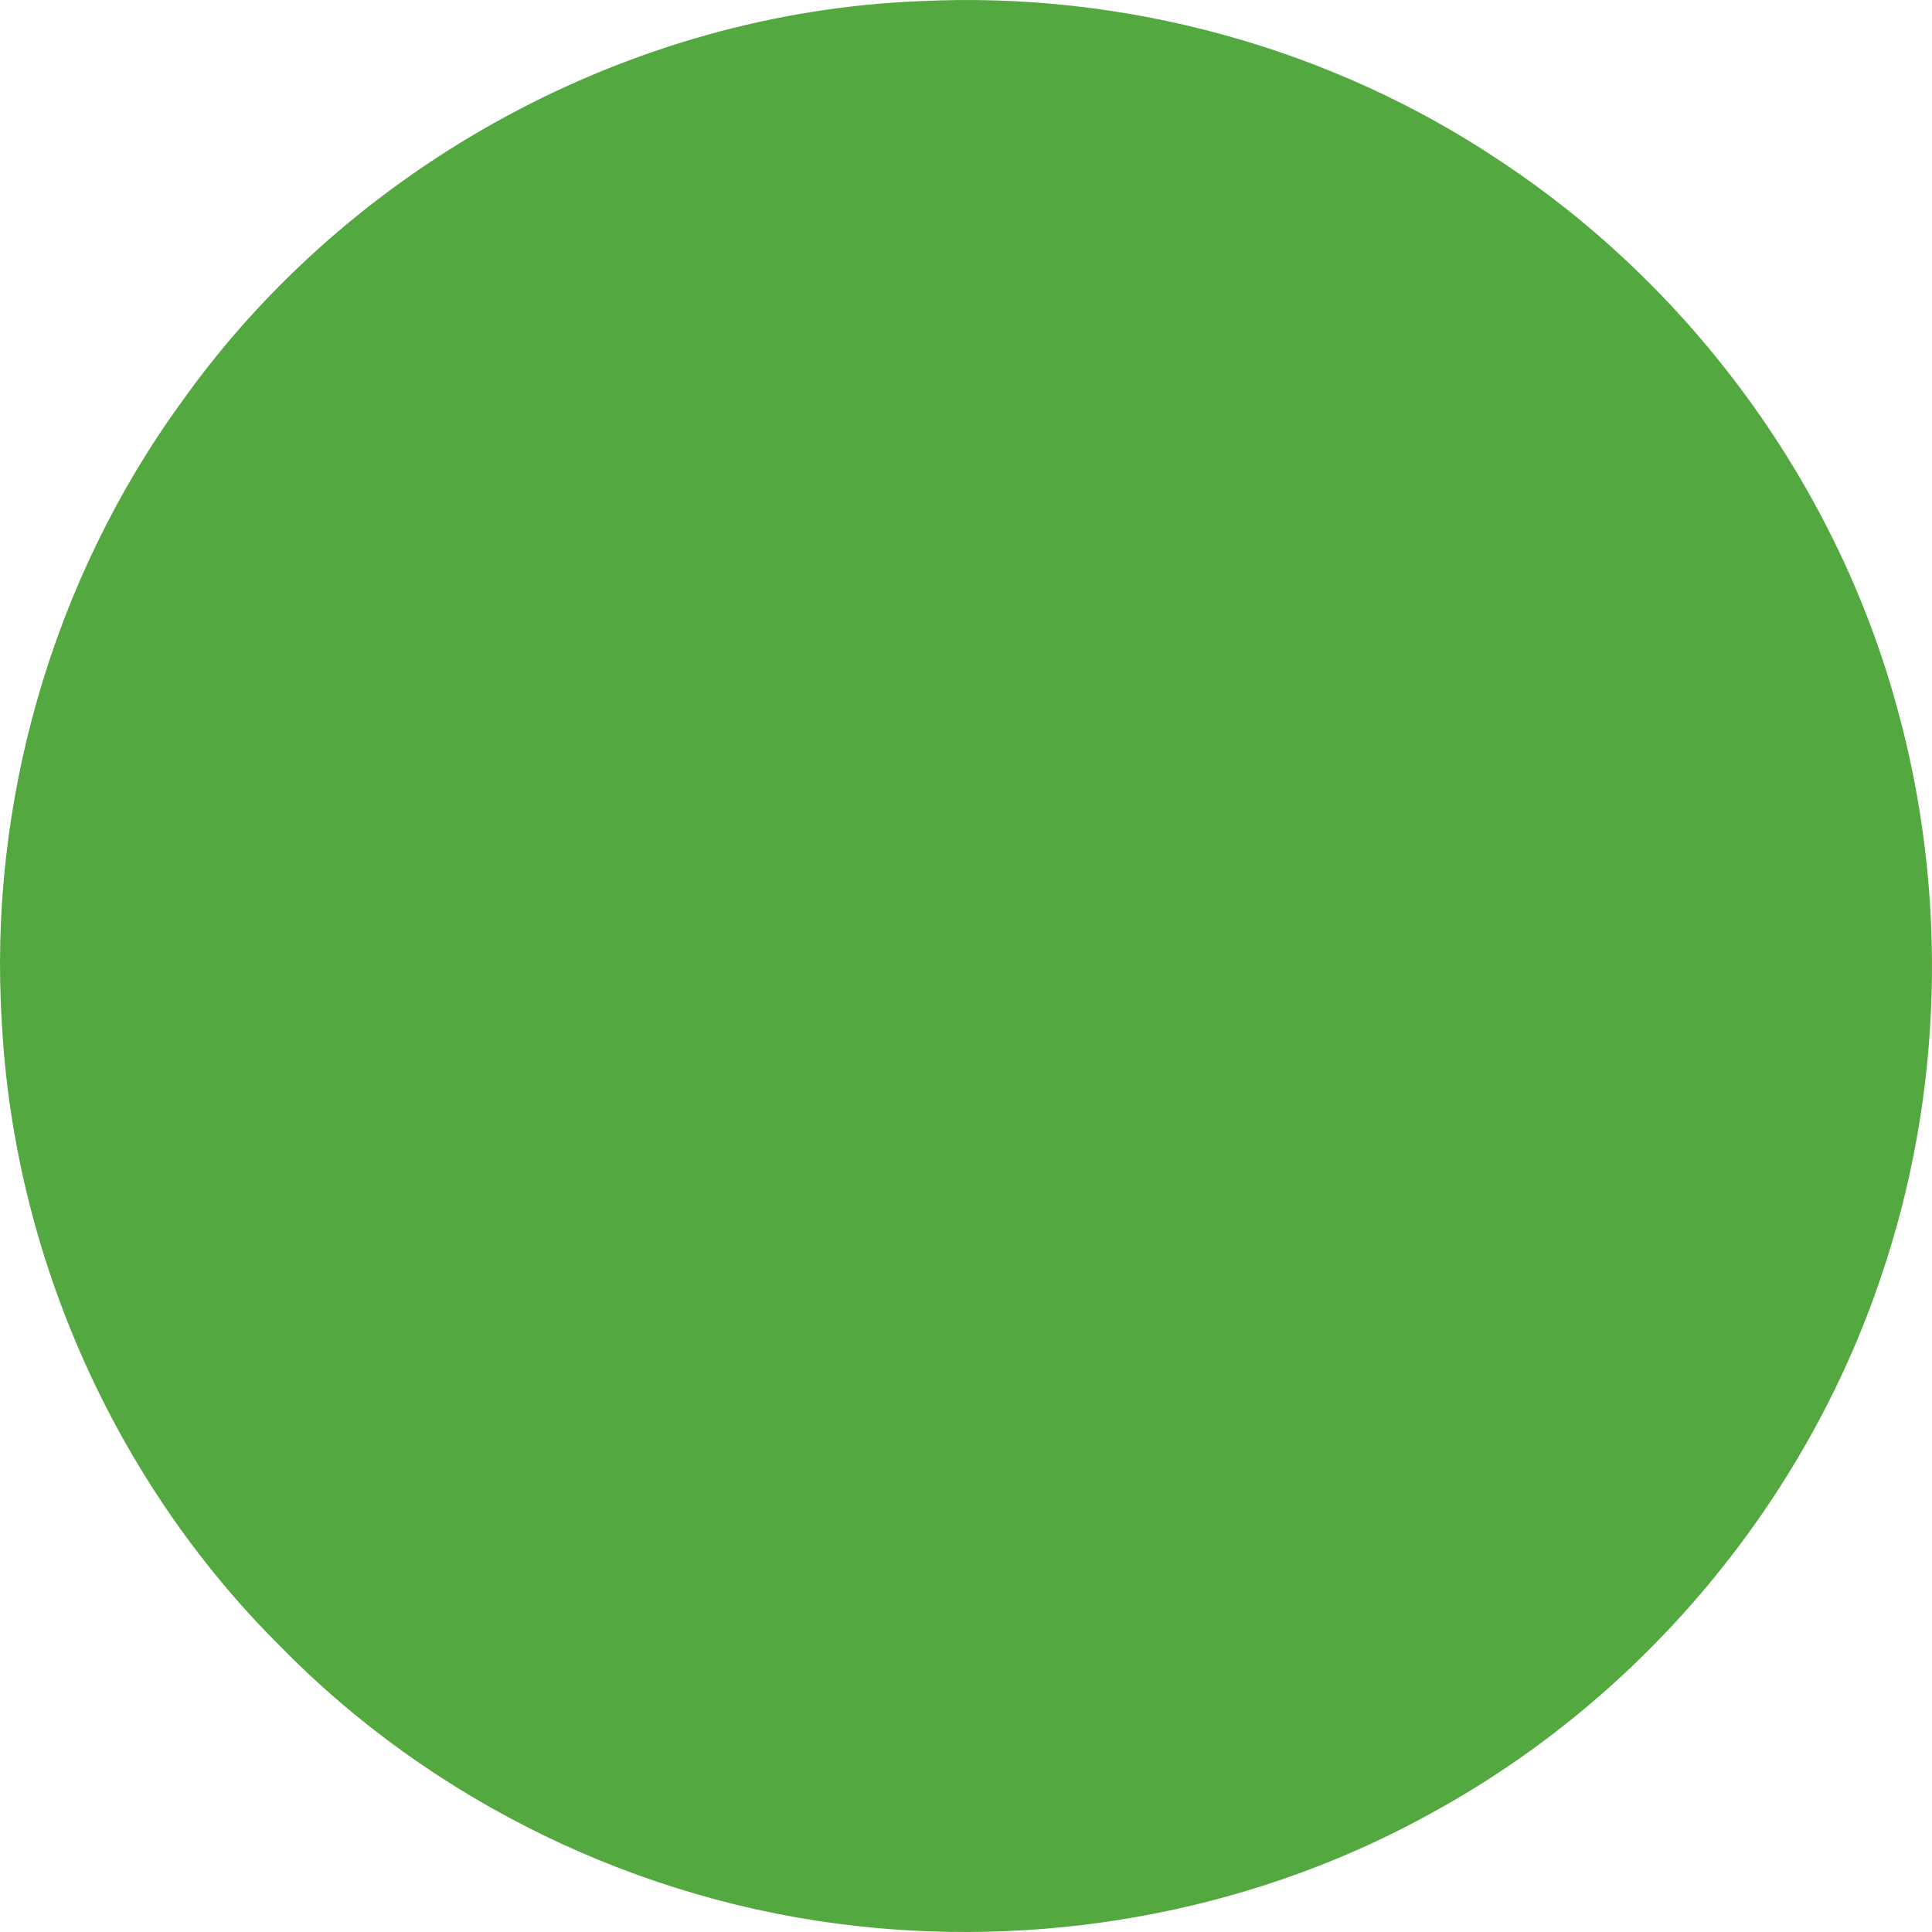 <?xml version="1.0" encoding="utf-8"?>
<!-- Generator: Adobe Illustrator 15.0.0, SVG Export Plug-In . SVG Version: 6.00 Build 0)  -->
<!DOCTYPE svg PUBLIC "-//W3C//DTD SVG 1.1//EN" "http://www.w3.org/Graphics/SVG/1.1/DTD/svg11.dtd">
<svg xmlns="http://www.w3.org/2000/svg" xmlns:xlink="http://www.w3.org/1999/xlink" version="1.1" id="Calque_1" x="0px" y="0px" width="48" height="48" viewBox="0 0 512 512" enable-background="new 0 0 512 512" xml:space="preserve">
<g>
	<g>
		<path fill="#53A93F" d="M243.943,0.3c54.117-2.65,109.027,12.311,154.154,42.706c50.393,33.478,88.562,85.577,104.612,144.374    c13.713,49.446,12.248,103.064-4.414,151.566c-20.102,59.373-62.827,110.361-117.208,140.57    c-46.529,26.287-101.215,36.787-154.092,30.891c-57.394-6.311-112.528-32.863-153.055-74.457    C30.403,392.584,3.69,332.533,0.477,270.857c-3.622-58.179,13.509-117.388,47.688-164.389    C92.964,43.437,167.202,3.279,243.943,0.3z"/>
	</g>
</g>
</svg>
